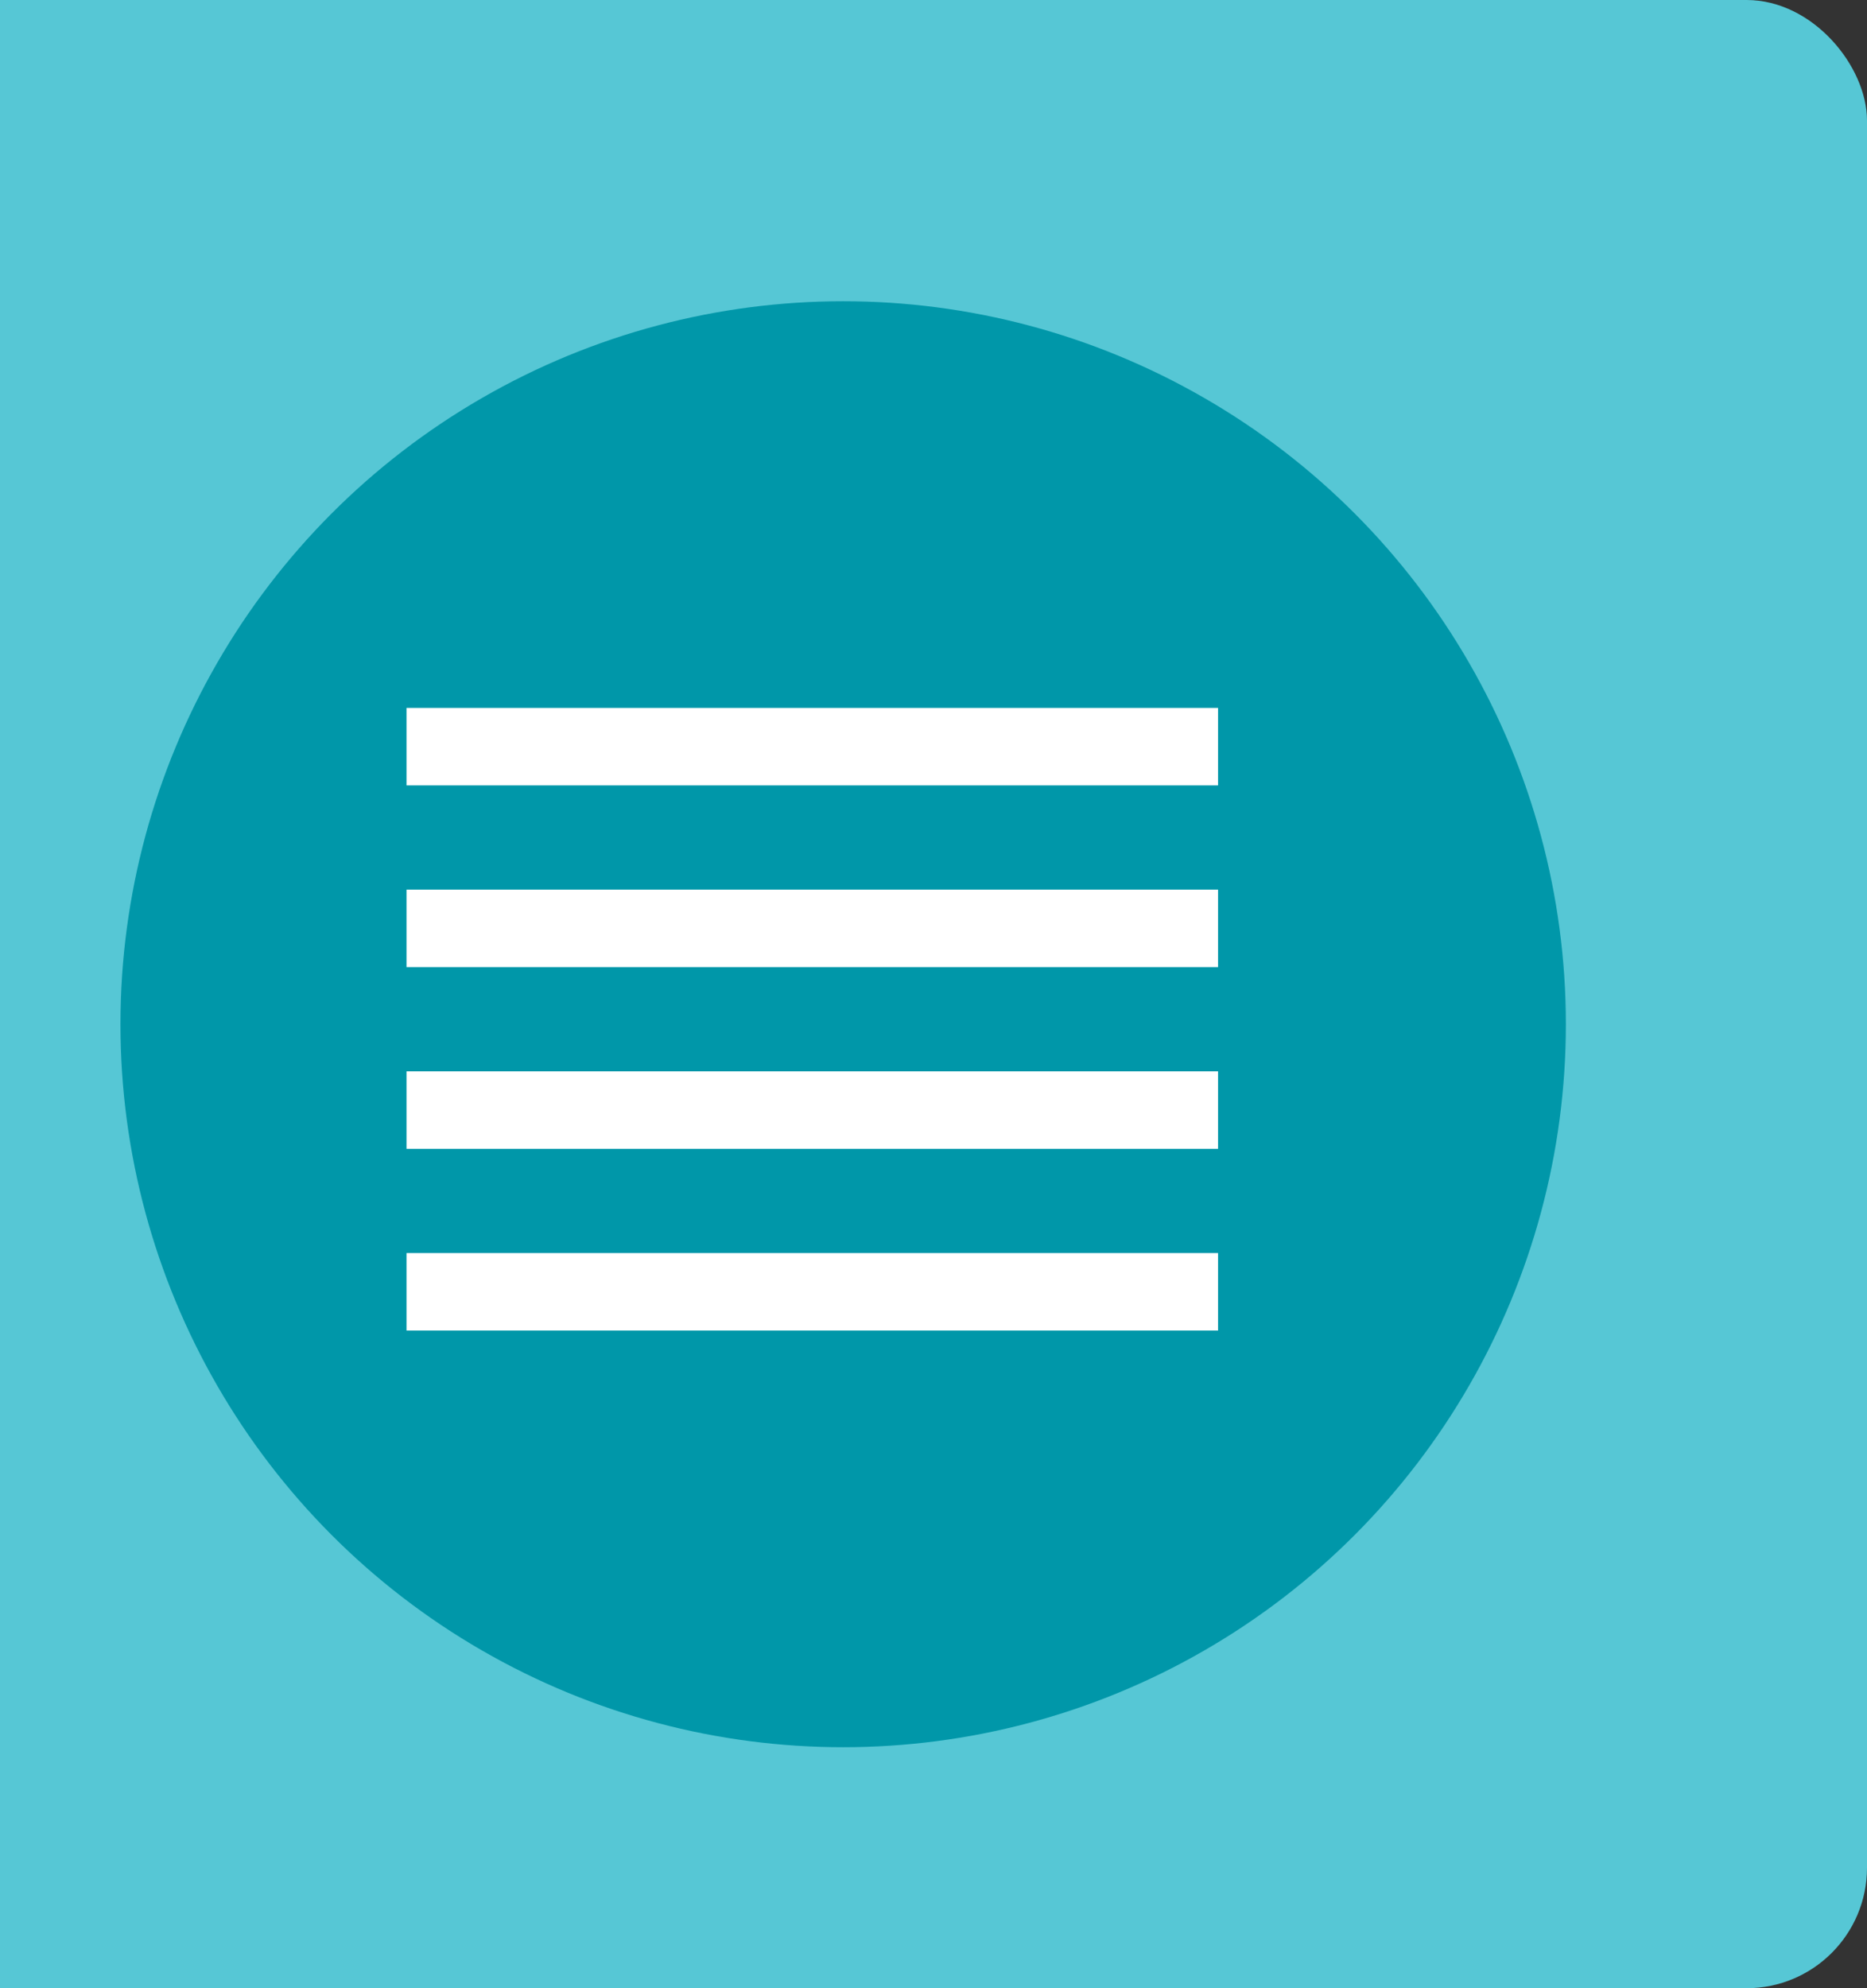 <svg xmlns="http://www.w3.org/2000/svg" width="31" height="33" viewBox="0 0 31 33">
    <rect x="0" y="0" width="31" height="33" fill="#333333" stroke="none"/>
    <g fill="none" fill-rule="evenodd" transform="translate(-3)">
        <rect width="34" height="33" fill="#56C7D5" rx="2"/>
        <circle cx="17" cy="17" r="12" fill="#0097A9"/>
        <g fill="#FFF" stroke="#FFF" stroke-width=".5">
            <path d="M0 6.032L12.975 6.032 12.975 6.818 0 6.818zM0 9.048L12.975 9.048 12.975 9.834 0 9.834zM0 3.016L12.975 3.016 12.975 3.802 0 3.802zM0 0L12.975 0 12.975.786 0 .786z" transform="translate(10 12)"/>
        </g>
    </g>
</svg>

